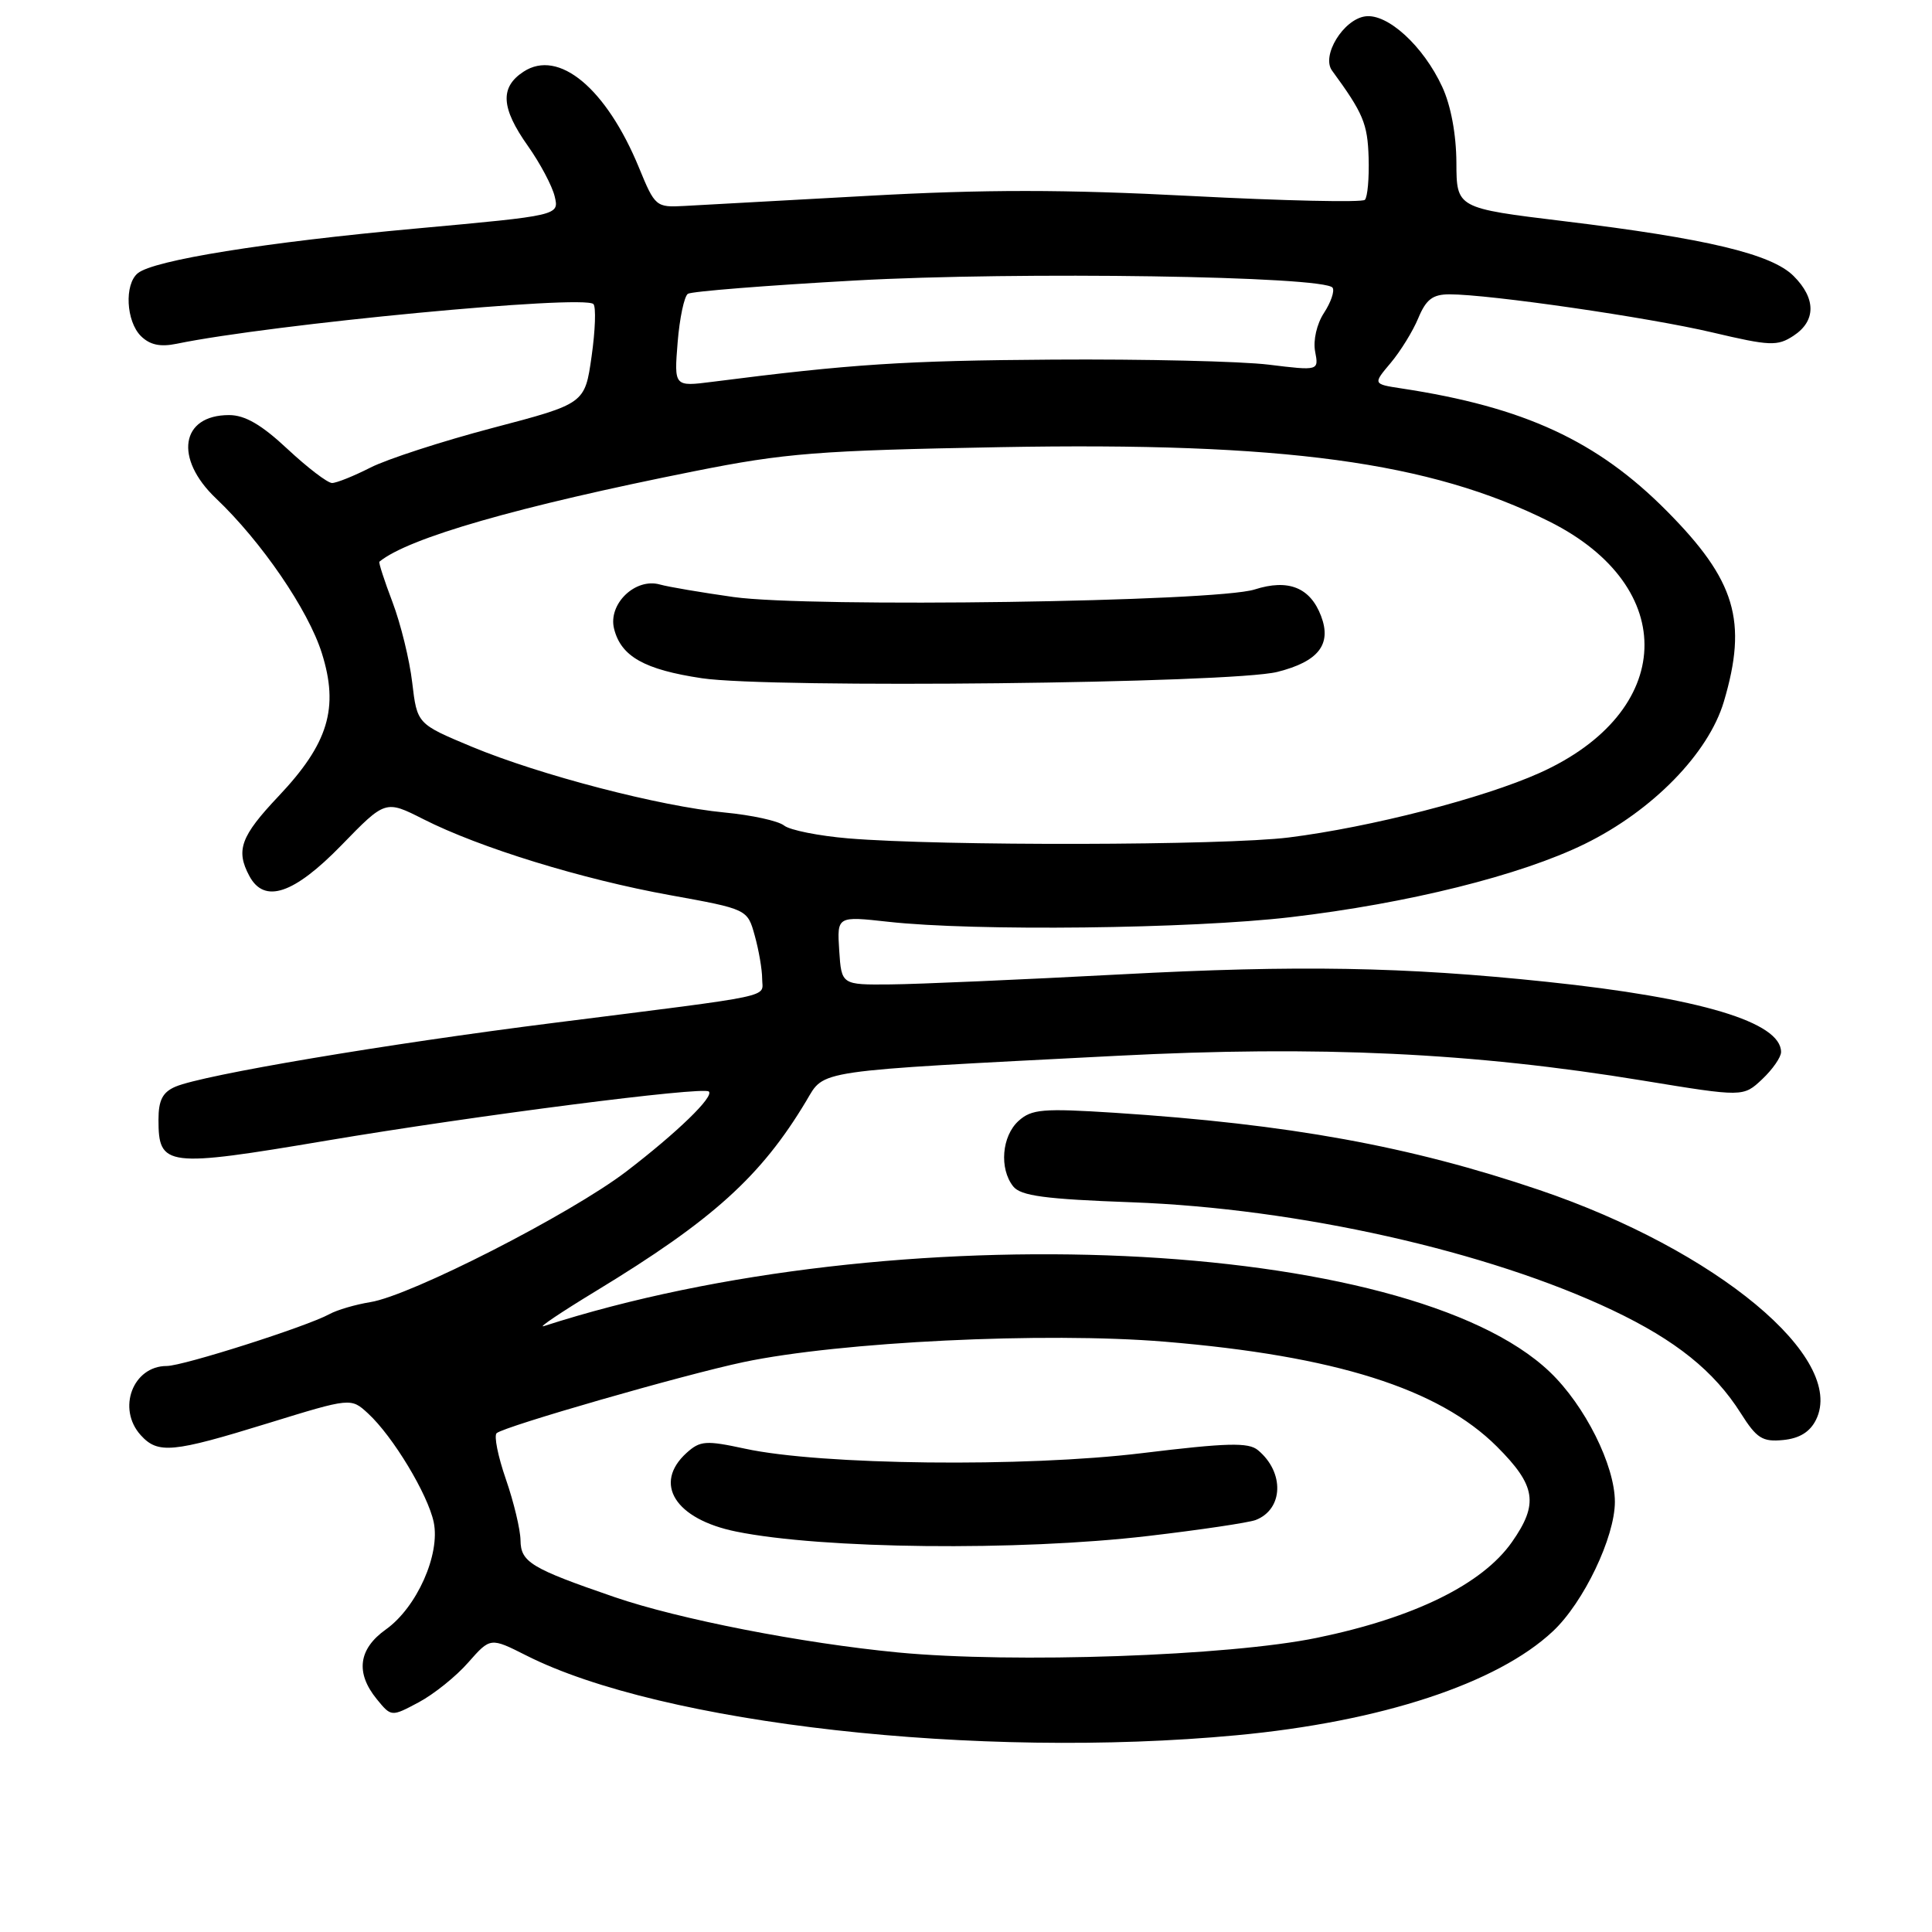 <?xml version="1.0" encoding="UTF-8" standalone="no"?>
<!DOCTYPE svg PUBLIC "-//W3C//DTD SVG 1.1//EN" "http://www.w3.org/Graphics/SVG/1.1/DTD/svg11.dtd" >
<svg xmlns="http://www.w3.org/2000/svg" xmlns:xlink="http://www.w3.org/1999/xlink" version="1.1" viewBox="0 0 256 256">
 <g >
 <path fill="currentColor"
d=" M 163.85 229.93 C 183.01 228.14 198.41 223.07 205.78 216.14 C 209.85 212.32 213.98 203.67 213.98 199.00 C 213.98 194.17 210.01 186.23 205.37 181.80 C 186.66 163.89 118.31 160.77 72.05 175.72 C 71.20 175.99 74.29 173.91 78.93 171.09 C 94.44 161.67 100.84 155.88 106.82 145.90 C 109.33 141.71 107.41 141.99 148.00 139.90 C 174.77 138.52 195.15 139.48 217.68 143.18 C 230.99 145.36 230.99 145.36 233.49 143.01 C 234.87 141.71 236.00 140.09 236.00 139.40 C 236.00 135.44 225.31 132.23 205.00 130.10 C 186.02 128.10 172.03 127.86 148.50 129.11 C 135.30 129.81 121.58 130.41 118.00 130.44 C 111.50 130.50 111.50 130.50 111.20 125.94 C 110.91 121.39 110.91 121.39 117.70 122.14 C 129.12 123.41 157.80 123.08 171.01 121.53 C 186.55 119.71 201.50 115.99 210.00 111.82 C 218.97 107.42 226.38 99.83 228.42 92.97 C 231.59 82.28 229.98 76.91 220.87 67.72 C 211.64 58.41 201.97 53.94 185.71 51.47 C 181.91 50.89 181.91 50.89 184.28 48.08 C 185.58 46.53 187.23 43.86 187.94 42.13 C 188.97 39.67 189.84 39.00 192.07 39.00 C 197.36 39.00 218.47 42.06 226.90 44.05 C 234.54 45.85 235.51 45.89 237.65 44.49 C 240.64 42.53 240.65 39.55 237.66 36.57 C 234.74 33.65 226.13 31.60 207.25 29.31 C 193.00 27.58 193.00 27.58 192.98 21.54 C 192.96 17.81 192.25 13.97 191.10 11.50 C 188.60 6.09 183.84 1.74 180.89 2.17 C 178.00 2.58 175.06 7.38 176.50 9.35 C 180.64 15.01 181.21 16.37 181.35 20.89 C 181.43 23.61 181.21 26.12 180.85 26.48 C 180.49 26.84 170.14 26.61 157.85 25.97 C 141.00 25.09 130.46 25.09 115.00 25.95 C 103.72 26.57 92.78 27.18 90.67 27.29 C 86.93 27.50 86.78 27.37 84.67 22.22 C 80.34 11.70 74.03 6.44 69.37 9.50 C 66.22 11.56 66.38 14.30 69.95 19.34 C 71.57 21.63 73.17 24.64 73.50 26.03 C 74.10 28.55 74.10 28.55 55.15 30.28 C 35.14 32.10 20.33 34.48 18.25 36.21 C 16.46 37.69 16.71 42.56 18.66 44.52 C 19.85 45.70 21.22 46.00 23.41 45.55 C 36.03 42.95 77.35 39.02 78.63 40.29 C 78.99 40.66 78.88 43.77 78.39 47.22 C 77.50 53.49 77.50 53.49 65.29 56.70 C 58.57 58.47 51.28 60.84 49.08 61.96 C 46.88 63.08 44.59 64.00 44.00 64.00 C 43.40 64.00 40.75 61.97 38.10 59.50 C 34.65 56.27 32.46 55.00 30.35 55.00 C 23.94 55.00 23.04 60.75 28.63 66.05 C 34.65 71.77 40.84 80.82 42.64 86.53 C 44.94 93.81 43.51 98.52 36.91 105.50 C 31.89 110.81 31.21 112.66 33.04 116.07 C 35.03 119.79 38.93 118.48 45.24 112.00 C 51.07 106.00 51.07 106.00 56.11 108.55 C 63.56 112.33 77.14 116.51 88.77 118.61 C 99.04 120.47 99.04 120.47 100.01 123.98 C 100.55 125.92 100.99 128.49 100.99 129.70 C 101.00 132.25 103.38 131.74 73.50 135.52 C 51.05 138.35 26.94 142.42 23.25 143.99 C 21.55 144.72 21.00 145.78 21.00 148.36 C 21.00 154.61 21.97 154.73 43.32 151.13 C 62.90 147.83 93.16 143.94 93.92 144.63 C 94.66 145.29 89.71 150.08 83.00 155.22 C 75.59 160.88 54.40 171.70 49.06 172.54 C 47.10 172.86 44.66 173.57 43.63 174.14 C 40.66 175.77 24.26 181.00 22.10 181.00 C 17.60 181.00 15.47 186.66 18.65 190.17 C 20.93 192.68 22.84 192.50 35.50 188.59 C 46.50 185.20 46.50 185.20 48.77 187.29 C 52.07 190.33 56.69 198.00 57.47 201.70 C 58.36 205.97 55.23 212.99 51.13 215.91 C 47.49 218.50 47.08 221.65 49.92 225.14 C 51.85 227.50 51.85 227.50 55.49 225.56 C 57.49 224.49 60.45 222.12 62.05 220.28 C 64.98 216.96 64.98 216.96 69.74 219.36 C 87.66 228.43 129.60 233.14 163.85 229.93 Z  M 240.63 188.13 C 244.68 179.96 227.45 165.65 204.00 157.69 C 186.82 151.86 170.81 148.95 147.71 147.45 C 138.17 146.84 136.70 146.96 134.96 148.53 C 132.74 150.55 132.39 154.84 134.25 157.20 C 135.25 158.46 138.43 158.89 150.00 159.31 C 171.98 160.12 197.16 165.78 213.67 173.61 C 222.06 177.60 227.13 181.67 230.67 187.27 C 232.77 190.59 233.53 191.08 236.28 190.81 C 238.44 190.60 239.83 189.74 240.63 188.13 Z  M 119.00 218.96 C 106.28 217.74 89.96 214.55 81.45 211.63 C 70.36 207.82 69.00 207.00 68.97 204.09 C 68.95 202.67 68.08 199.03 67.03 196.00 C 65.98 192.97 65.43 190.23 65.81 189.90 C 66.86 188.99 90.55 182.17 98.50 180.49 C 111.28 177.79 138.49 176.47 154.33 177.78 C 176.90 179.65 190.66 184.00 198.35 191.68 C 203.53 196.86 203.90 199.25 200.34 204.33 C 196.41 209.93 187.37 214.37 174.50 217.02 C 162.83 219.43 134.29 220.42 119.00 218.96 Z  M 152.10 203.53 C 159.03 202.72 165.45 201.76 166.38 201.41 C 170.06 199.99 170.23 195.09 166.68 192.15 C 165.42 191.10 162.59 191.18 151.32 192.55 C 135.79 194.44 108.77 194.14 98.73 191.96 C 93.53 190.84 92.78 190.89 90.98 192.51 C 86.49 196.58 89.46 201.30 97.54 202.94 C 108.91 205.26 134.92 205.54 152.10 203.53 Z  M 112.40 111.09 C 108.49 110.76 104.67 110.00 103.90 109.39 C 103.13 108.77 99.58 108.00 96.00 107.66 C 87.48 106.85 71.56 102.71 62.50 98.94 C 55.27 95.92 55.27 95.92 54.62 90.44 C 54.27 87.43 53.09 82.64 52.01 79.79 C 50.93 76.95 50.15 74.54 50.27 74.43 C 54.10 71.28 68.59 67.11 92.00 62.44 C 104.07 60.03 108.38 59.69 132.56 59.25 C 170.08 58.57 189.49 61.20 205.31 69.11 C 222.63 77.78 221.98 94.35 204.00 102.42 C 196.53 105.77 181.61 109.61 170.77 110.97 C 162.24 112.04 124.80 112.12 112.40 111.09 Z  M 169.26 89.03 C 174.70 87.66 176.48 85.39 175.05 81.63 C 173.61 77.84 170.71 76.68 166.24 78.11 C 161.09 79.75 107.37 80.53 97.20 79.11 C 92.97 78.51 88.57 77.77 87.44 77.45 C 84.18 76.53 80.54 80.04 81.37 83.32 C 82.29 86.99 85.39 88.73 93.00 89.87 C 102.11 91.23 163.20 90.56 169.26 89.03 Z  M 89.79 45.37 C 90.05 42.14 90.67 39.24 91.15 38.93 C 91.64 38.61 101.59 37.82 113.27 37.17 C 134.93 35.96 175.62 36.58 176.58 38.13 C 176.86 38.58 176.34 40.08 175.43 41.47 C 174.48 42.92 173.98 45.10 174.26 46.57 C 174.75 49.13 174.75 49.13 168.12 48.32 C 164.48 47.87 151.60 47.57 139.50 47.65 C 119.85 47.78 112.77 48.24 94.41 50.59 C 89.32 51.24 89.32 51.24 89.79 45.37 Z "/>
</g>
</svg>